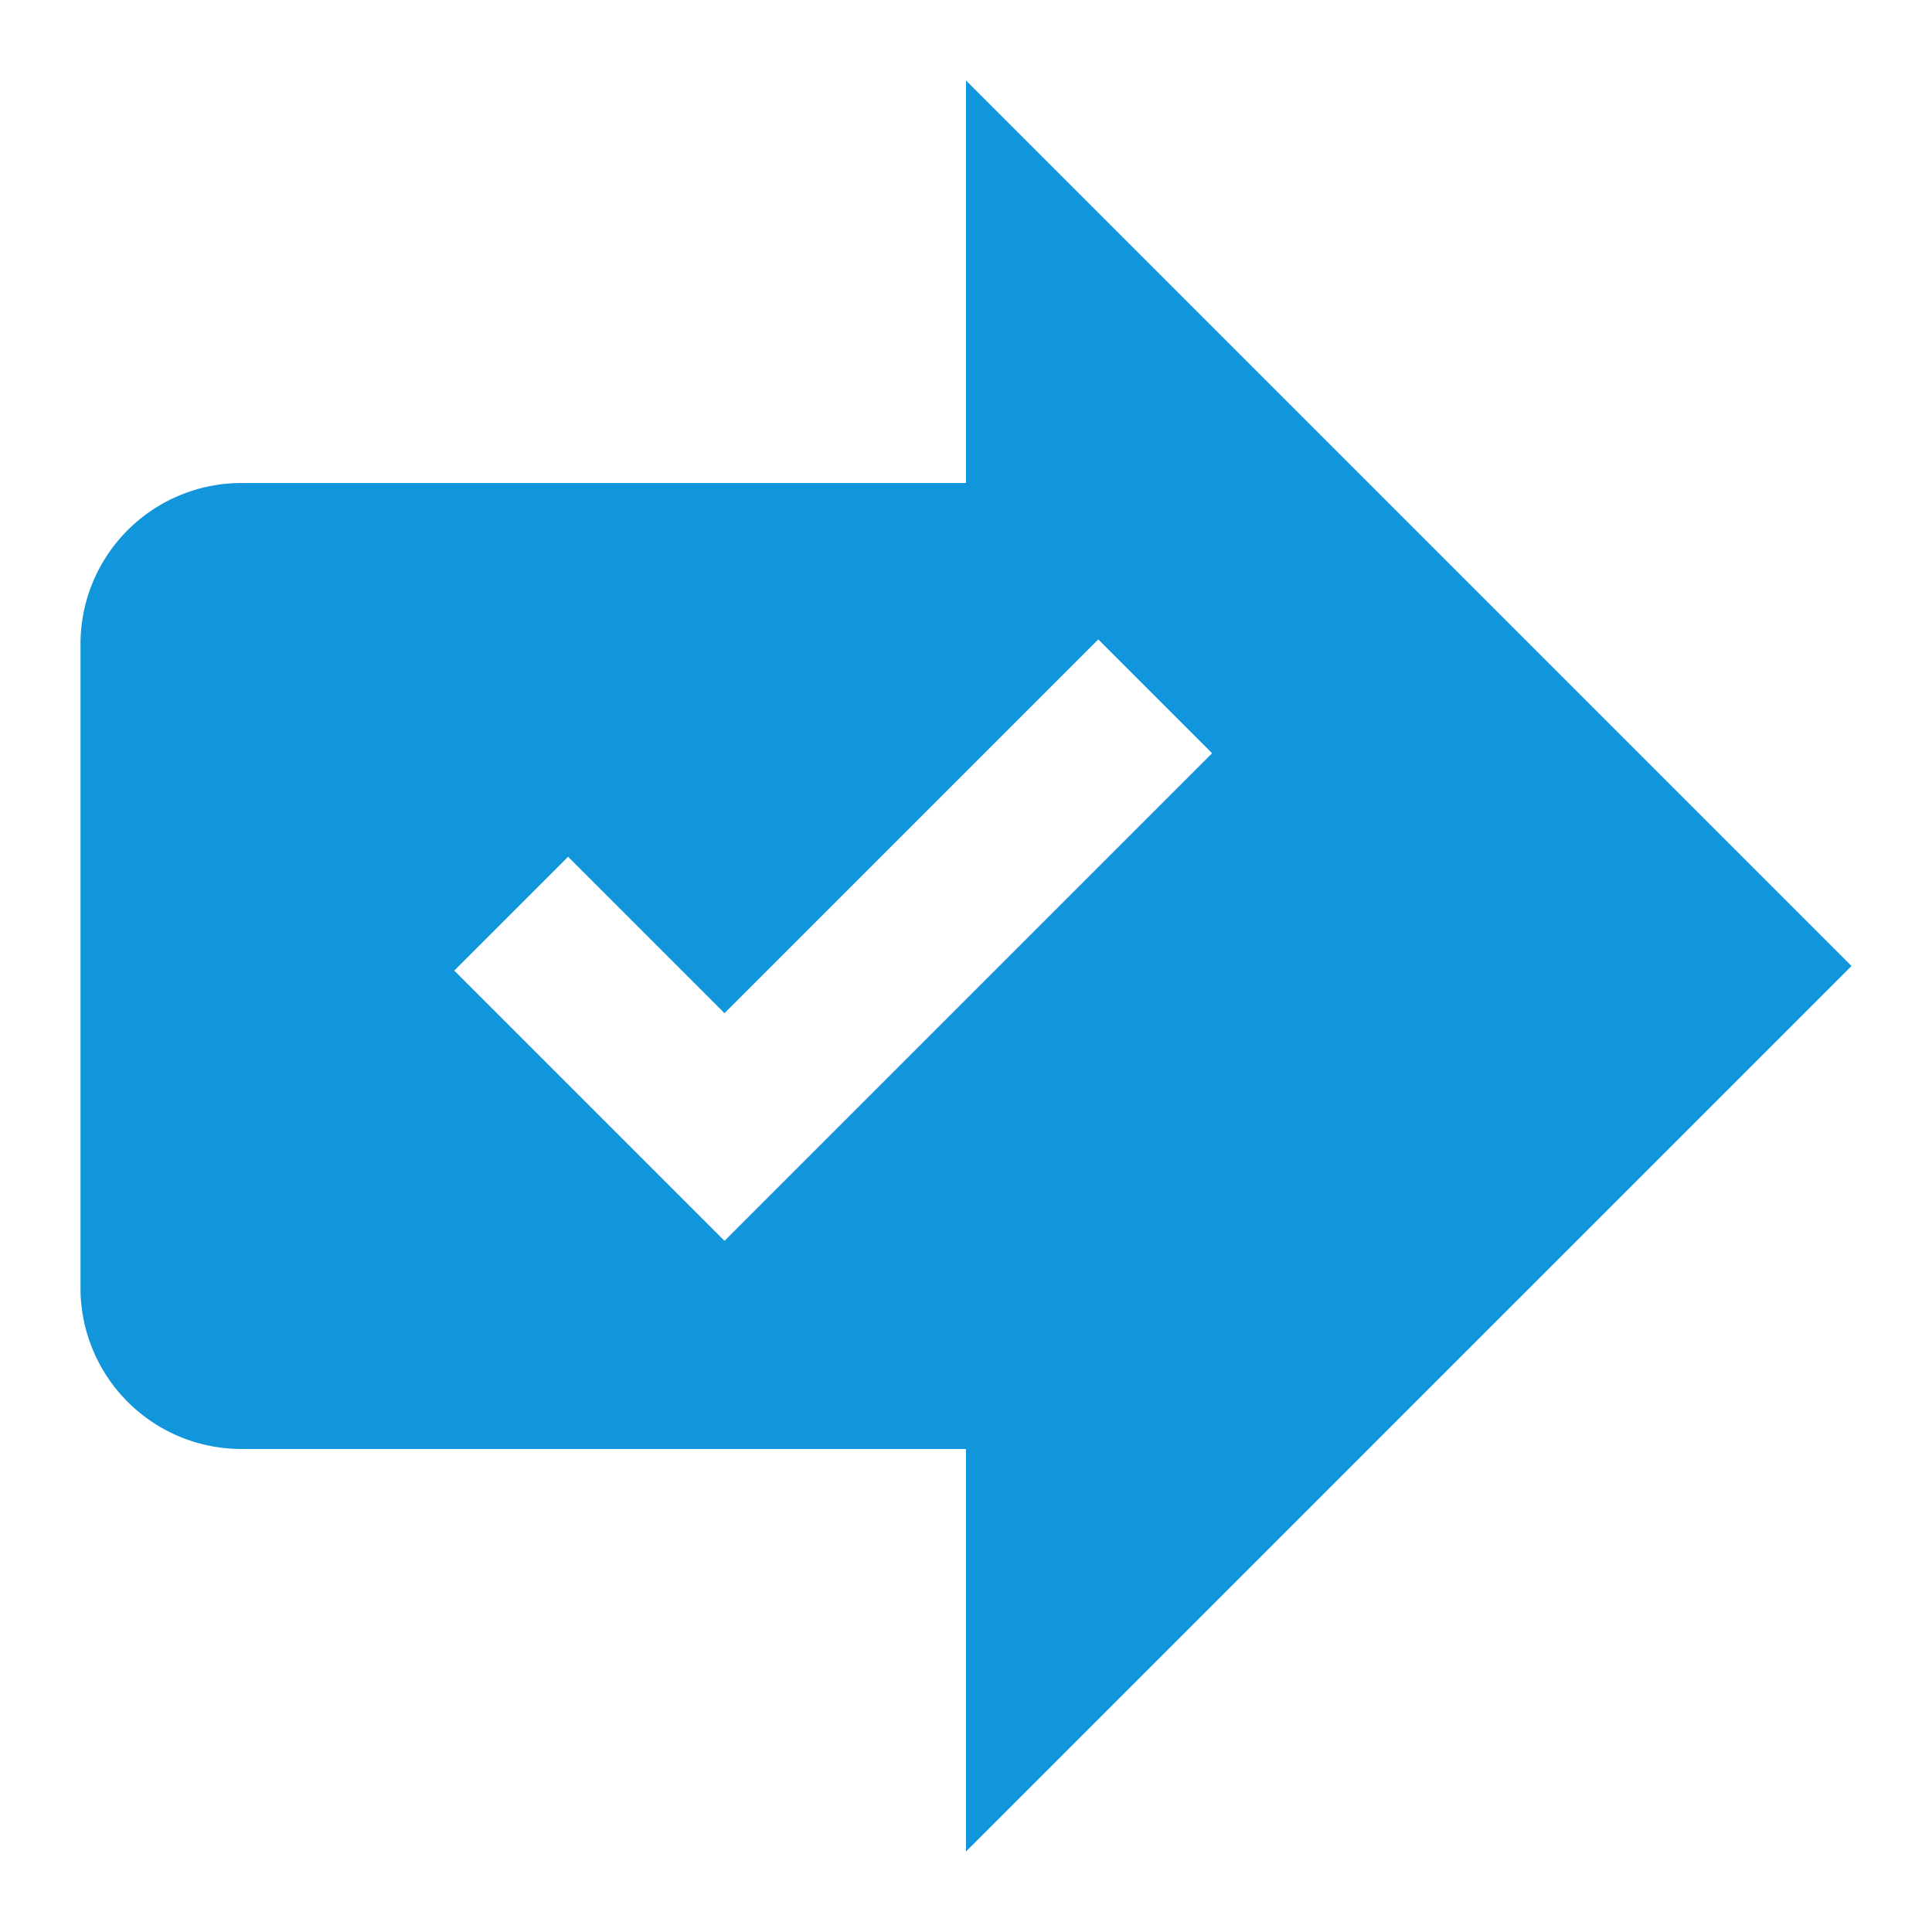 <?xml version="1.0" standalone="no"?><!DOCTYPE svg PUBLIC "-//W3C//DTD SVG 1.1//EN" "http://www.w3.org/Graphics/SVG/1.1/DTD/svg11.dtd"><svg t="1609773834405" class="icon" viewBox="0 0 1024 1024" version="1.1" xmlns="http://www.w3.org/2000/svg" p-id="2256" xmlns:xlink="http://www.w3.org/1999/xlink" width="200" height="200"><defs><style type="text/css"></style></defs><path d="M981.333 512L512 42.667v213.333H128a85.333 85.333 0 0 0-85.333 85.333v341.333a85.333 85.333 0 0 0 85.333 85.333h384v213.333l469.333-469.333zM384 657.664l-143.232-143.232 60.331-60.331L384 537.003l198.101-198.101 60.331 60.331L384 657.664z" p-id="2257" fill="#1296db"></path></svg>